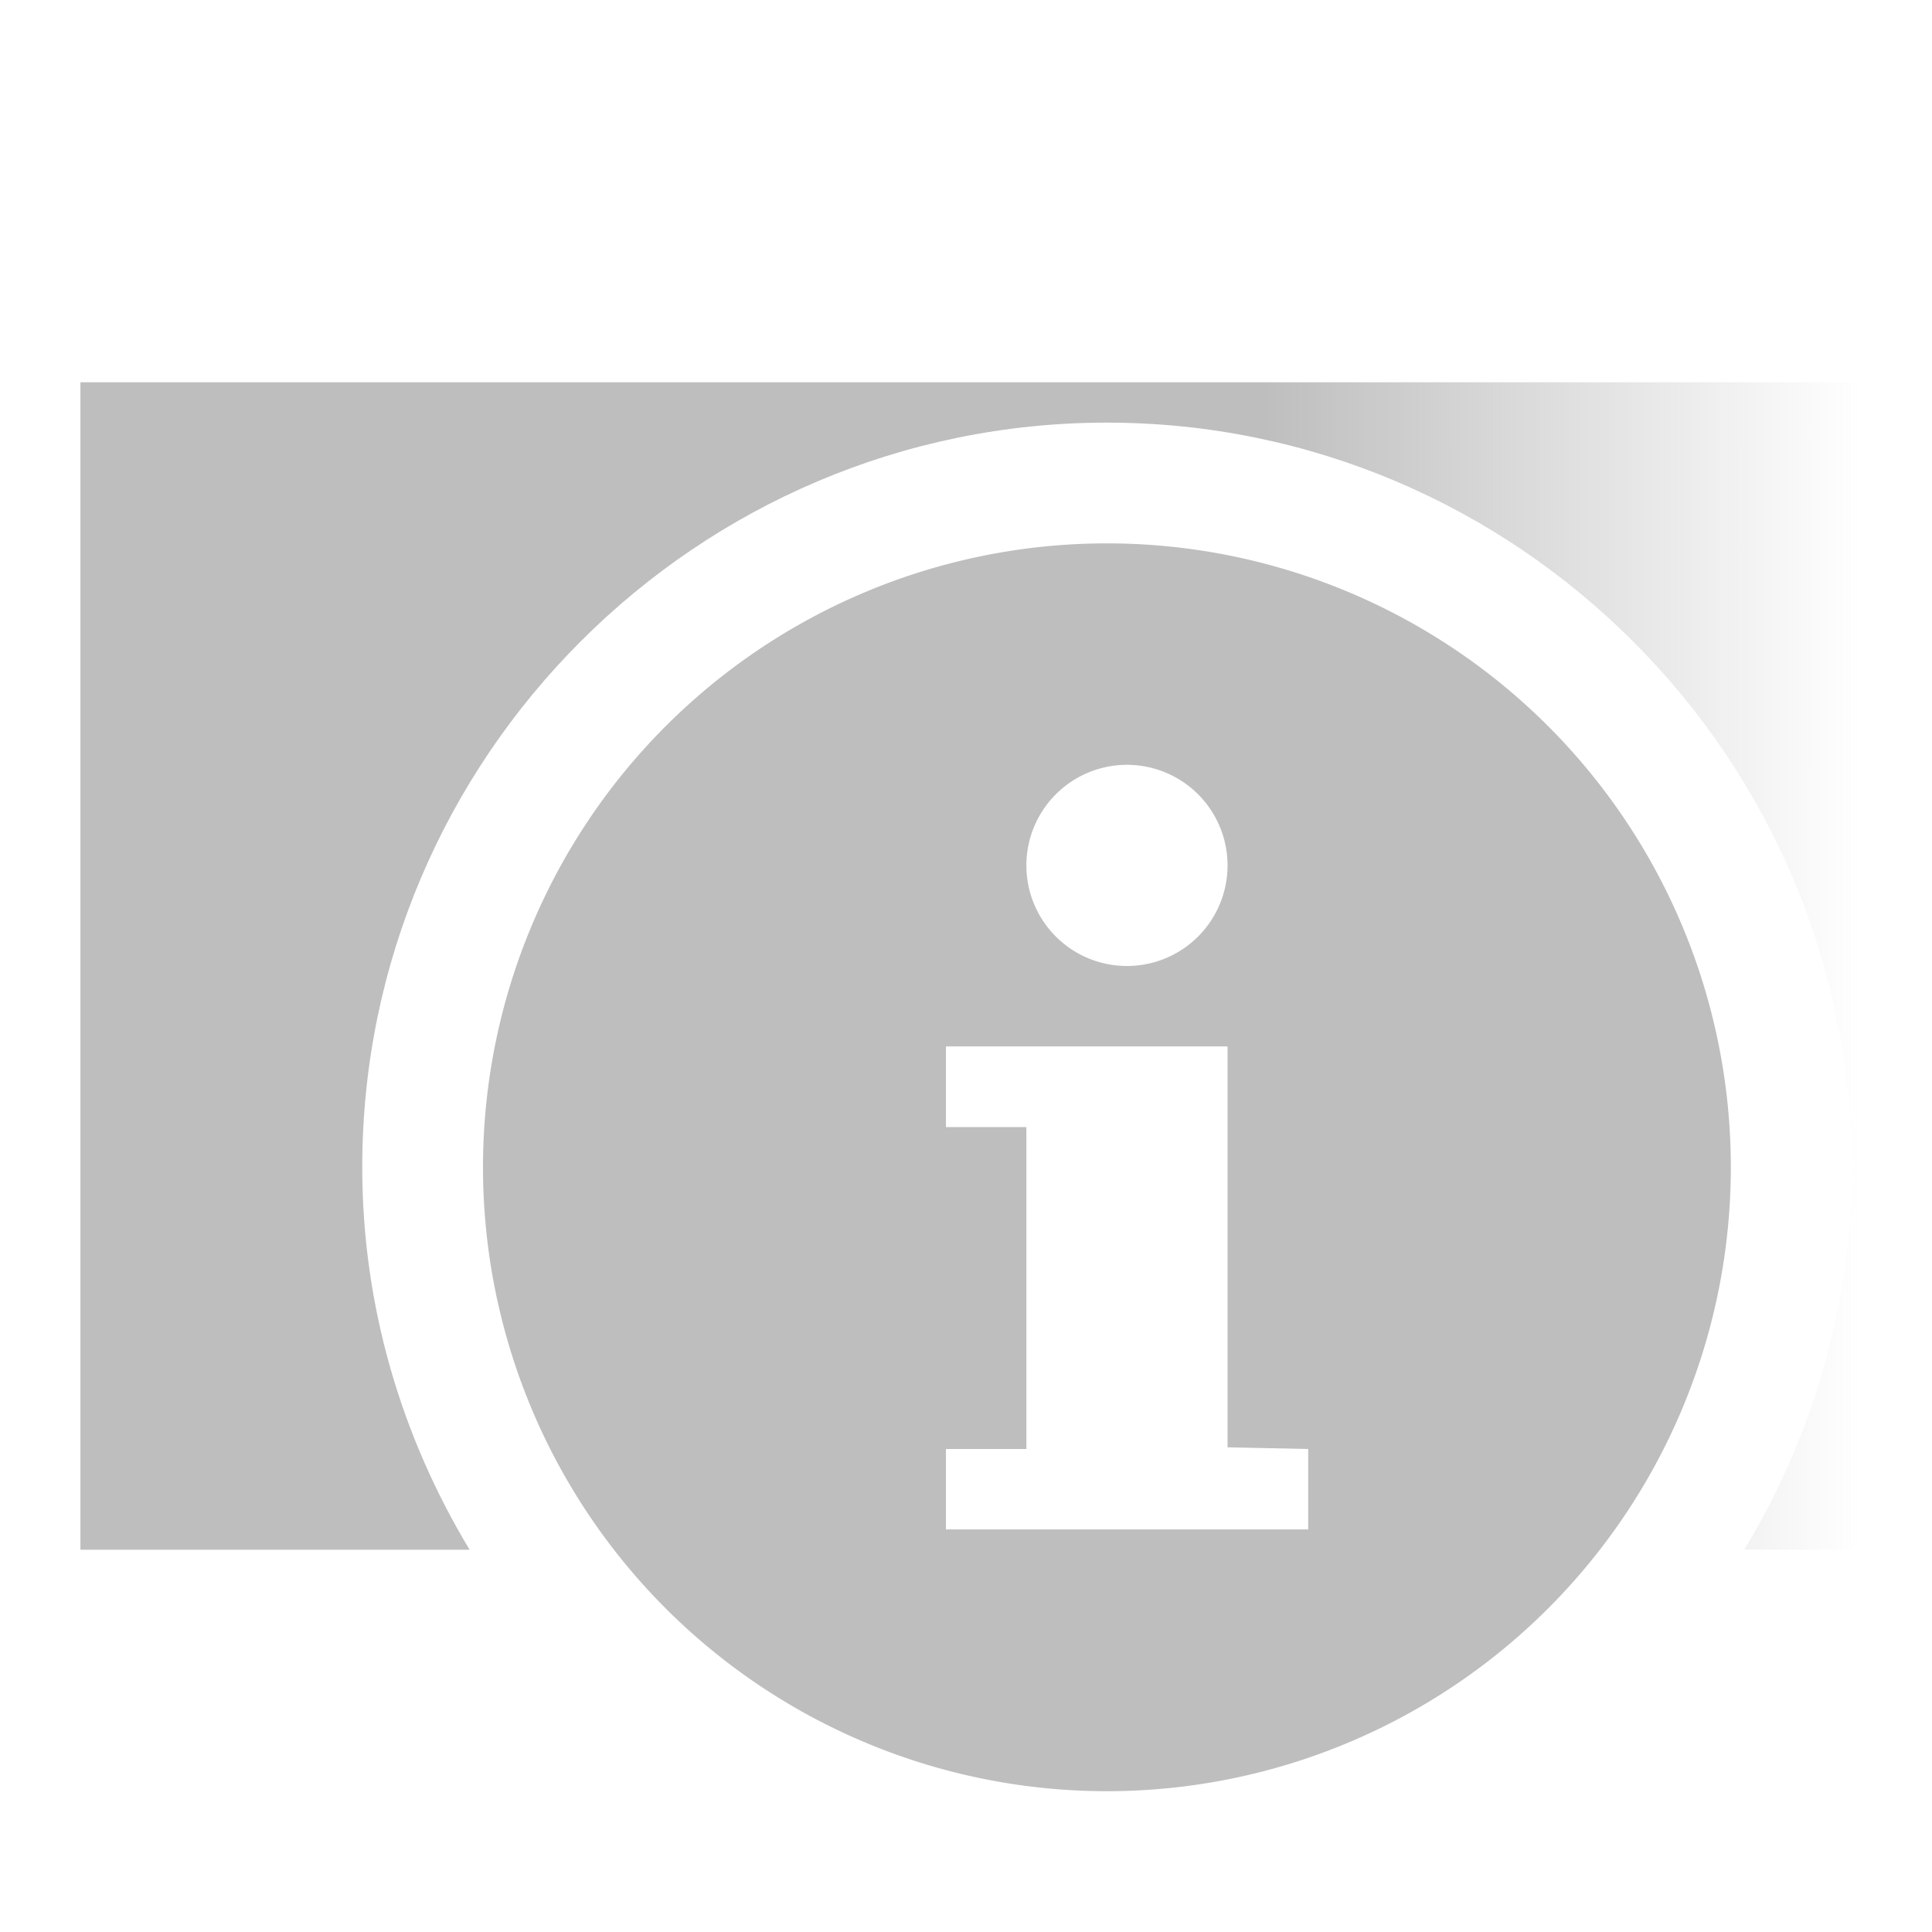 <svg height="16" width="16" xmlns="http://www.w3.org/2000/svg" xmlns:xlink="http://www.w3.org/1999/xlink"><linearGradient id="a" gradientUnits="userSpaceOnUse" x1="10.458" x2="15.402" y1="4.229" y2="4.229"><stop offset="0" stop-color="#bebebe"/><stop offset="1" stop-color="#bebebe" stop-opacity="0"/></linearGradient><path d="m.666 3.166v9.668h3.223c-.56-.928-.889-2.01-.889-3.168 0-3.394 2.772-6.166 6.166-6.166 3.394 0 6.168 2.772 6.168 6.166 0 1.158-.328 2.24-.889 3.168h1.555v-9.668z" fill="url(#a)"/><path d="m9.166 4.5a5.167 5.167 0 0 0 -5.166 5.166 5.167 5.167 0 0 0 5.166 5.168 5.167 5.167 0 0 0 5.168-5.168 5.167 5.167 0 0 0 -5.168-5.166zm.168 1.834a.833.833 0 0 1 .832.832.833.833 0 0 1 -.832.834.833.833 0 0 1 -.834-.834.833.833 0 0 1 .834-.832zm-1.5 2.332h2.332v3.32l.668.014v.666h-3v-.666h.666v-2.666h-.666z" fill="#bebebe"/></svg>